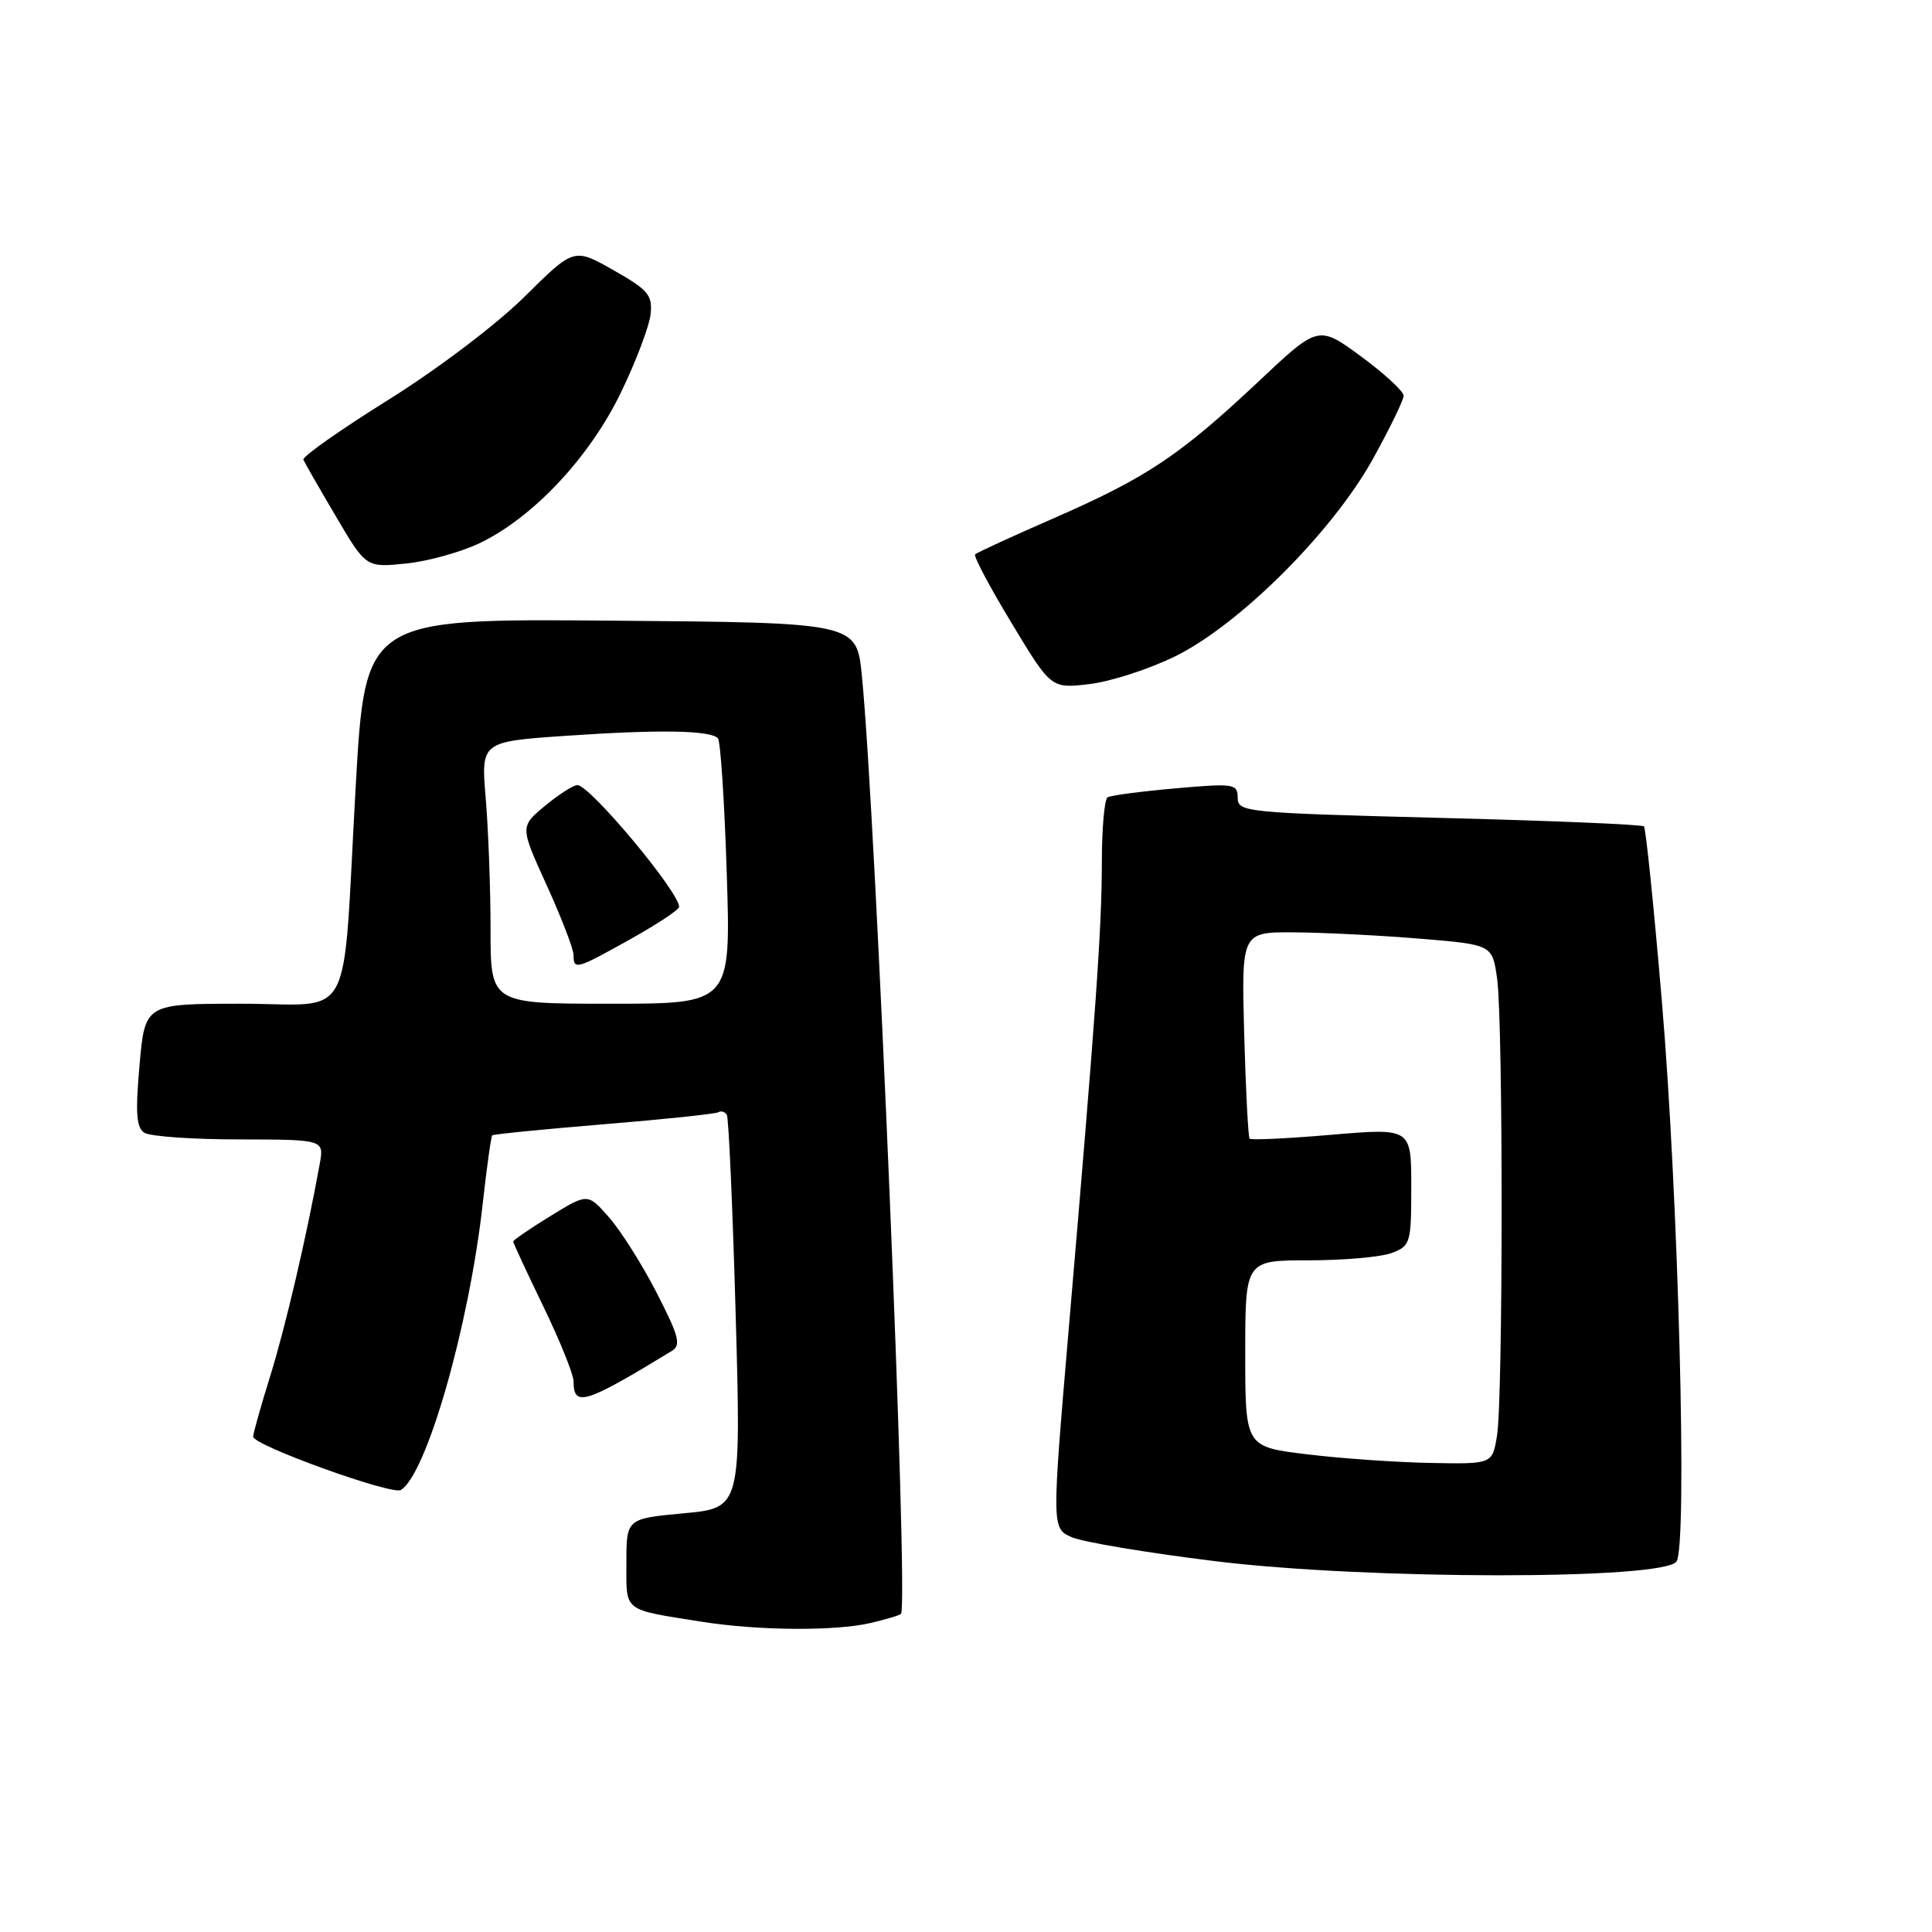 <?xml version="1.0" encoding="UTF-8" standalone="no"?>
<!DOCTYPE svg PUBLIC "-//W3C//DTD SVG 1.1//EN" "http://www.w3.org/Graphics/SVG/1.1/DTD/svg11.dtd" >
<svg xmlns="http://www.w3.org/2000/svg" xmlns:xlink="http://www.w3.org/1999/xlink" version="1.1" viewBox="0 0 256 256">
 <g >
 <path fill="currentColor"
d=" M 115.33 215.06 C 117.44 214.57 119.26 214.02 119.39 213.84 C 120.41 212.38 116.05 108.04 114.20 89.50 C 113.50 82.50 113.50 82.50 80.94 82.24 C 48.39 81.97 48.39 81.97 47.13 104.24 C 45.32 136.45 47.14 133.00 31.99 133.00 C 19.21 133.00 19.21 133.00 18.49 141.12 C 17.93 147.49 18.06 149.43 19.14 150.10 C 19.89 150.58 25.55 150.98 31.73 150.98 C 42.95 151.00 42.95 151.00 42.36 154.25 C 40.66 163.68 37.84 175.77 35.84 182.22 C 34.59 186.23 33.56 189.89 33.54 190.36 C 33.49 191.49 51.94 198.15 53.12 197.43 C 56.54 195.32 62.14 175.75 63.95 159.61 C 64.49 154.72 65.07 150.60 65.22 150.44 C 65.38 150.29 72.03 149.63 80.00 148.97 C 87.98 148.32 94.81 147.60 95.18 147.38 C 95.56 147.15 96.06 147.31 96.31 147.73 C 96.56 148.16 97.08 160.04 97.48 174.16 C 98.20 199.81 98.20 199.81 90.60 200.52 C 83.00 201.23 83.00 201.23 83.00 207.10 C 83.00 213.66 82.42 213.21 93.00 214.89 C 100.41 216.07 110.65 216.15 115.33 215.06 Z  M 222.15 206.90 C 223.61 204.75 222.41 158.66 220.21 132.72 C 219.15 120.20 218.08 109.75 217.83 109.50 C 217.58 109.25 205.37 108.74 190.69 108.37 C 165.03 107.71 164.00 107.61 164.00 105.71 C 164.00 103.85 163.53 103.78 155.76 104.46 C 151.23 104.86 147.18 105.39 146.76 105.65 C 146.34 105.91 146.00 109.80 146.00 114.31 C 145.99 123.06 145.22 134.01 141.62 176.00 C 139.36 202.50 139.36 202.50 141.99 203.68 C 143.44 204.33 152.03 205.76 161.07 206.87 C 181.20 209.34 220.48 209.36 222.15 206.90 Z  M 89.00 179.02 C 90.28 178.24 89.98 177.09 87.03 171.33 C 85.12 167.61 82.28 163.11 80.72 161.33 C 77.88 158.09 77.88 158.09 72.94 161.13 C 70.22 162.80 68.00 164.32 68.00 164.51 C 68.00 164.70 69.80 168.57 72.00 173.12 C 74.20 177.67 76.00 182.13 76.00 183.03 C 76.00 186.50 77.50 186.03 89.00 179.02 Z  M 155.73 86.96 C 164.25 82.76 176.55 70.49 181.90 60.84 C 184.14 56.80 185.98 53.02 185.99 52.44 C 185.99 51.86 183.46 49.52 180.35 47.23 C 174.69 43.08 174.69 43.08 166.73 50.58 C 156.34 60.34 151.98 63.26 139.76 68.61 C 134.19 71.04 129.44 73.22 129.21 73.46 C 128.98 73.69 131.15 77.78 134.04 82.56 C 139.28 91.25 139.28 91.25 144.38 90.64 C 147.19 90.31 152.29 88.65 155.73 86.96 Z  M 63.64 71.93 C 70.70 68.51 78.14 60.57 82.28 52.00 C 84.28 47.88 86.04 43.21 86.21 41.62 C 86.47 39.09 85.88 38.40 81.27 35.79 C 76.05 32.83 76.05 32.83 69.49 39.33 C 65.77 43.01 57.95 48.93 51.41 53.01 C 45.08 56.96 40.03 60.52 40.20 60.91 C 40.36 61.30 42.30 64.68 44.50 68.41 C 48.50 75.21 48.50 75.21 53.79 74.67 C 56.71 74.38 61.14 73.14 63.64 71.93 Z  M 65.00 123.15 C 65.00 117.73 64.71 109.92 64.36 105.79 C 63.73 98.27 63.73 98.27 75.11 97.49 C 87.37 96.65 94.13 96.76 95.13 97.83 C 95.47 98.20 96.00 106.26 96.30 115.75 C 96.85 133.00 96.85 133.00 80.92 133.00 C 65.00 133.00 65.00 133.00 65.00 123.15 Z  M 83.59 124.41 C 87.11 122.44 90.00 120.53 89.99 120.16 C 89.97 118.16 78.12 103.98 76.50 104.03 C 75.95 104.04 74.01 105.29 72.20 106.79 C 68.90 109.53 68.90 109.53 72.45 117.32 C 74.40 121.61 76.00 125.76 76.00 126.56 C 76.00 128.56 76.35 128.46 83.59 124.41 Z  M 173.25 192.71 C 165.00 191.72 165.00 191.72 165.00 179.36 C 165.00 167.00 165.00 167.00 173.43 167.00 C 178.07 167.00 183.02 166.56 184.43 166.02 C 186.89 165.09 187.00 164.70 187.00 157.26 C 187.00 149.47 187.00 149.47 176.46 150.36 C 170.67 150.86 165.77 151.09 165.58 150.88 C 165.39 150.67 165.07 144.43 164.86 137.00 C 164.50 123.50 164.50 123.50 171.50 123.54 C 175.35 123.57 182.83 123.94 188.13 124.38 C 197.75 125.17 197.75 125.17 198.38 129.72 C 199.18 135.62 199.17 185.35 198.36 190.25 C 197.74 194.00 197.74 194.00 189.62 193.85 C 185.15 193.77 177.79 193.26 173.25 192.71 Z "/>
</g>
</svg>